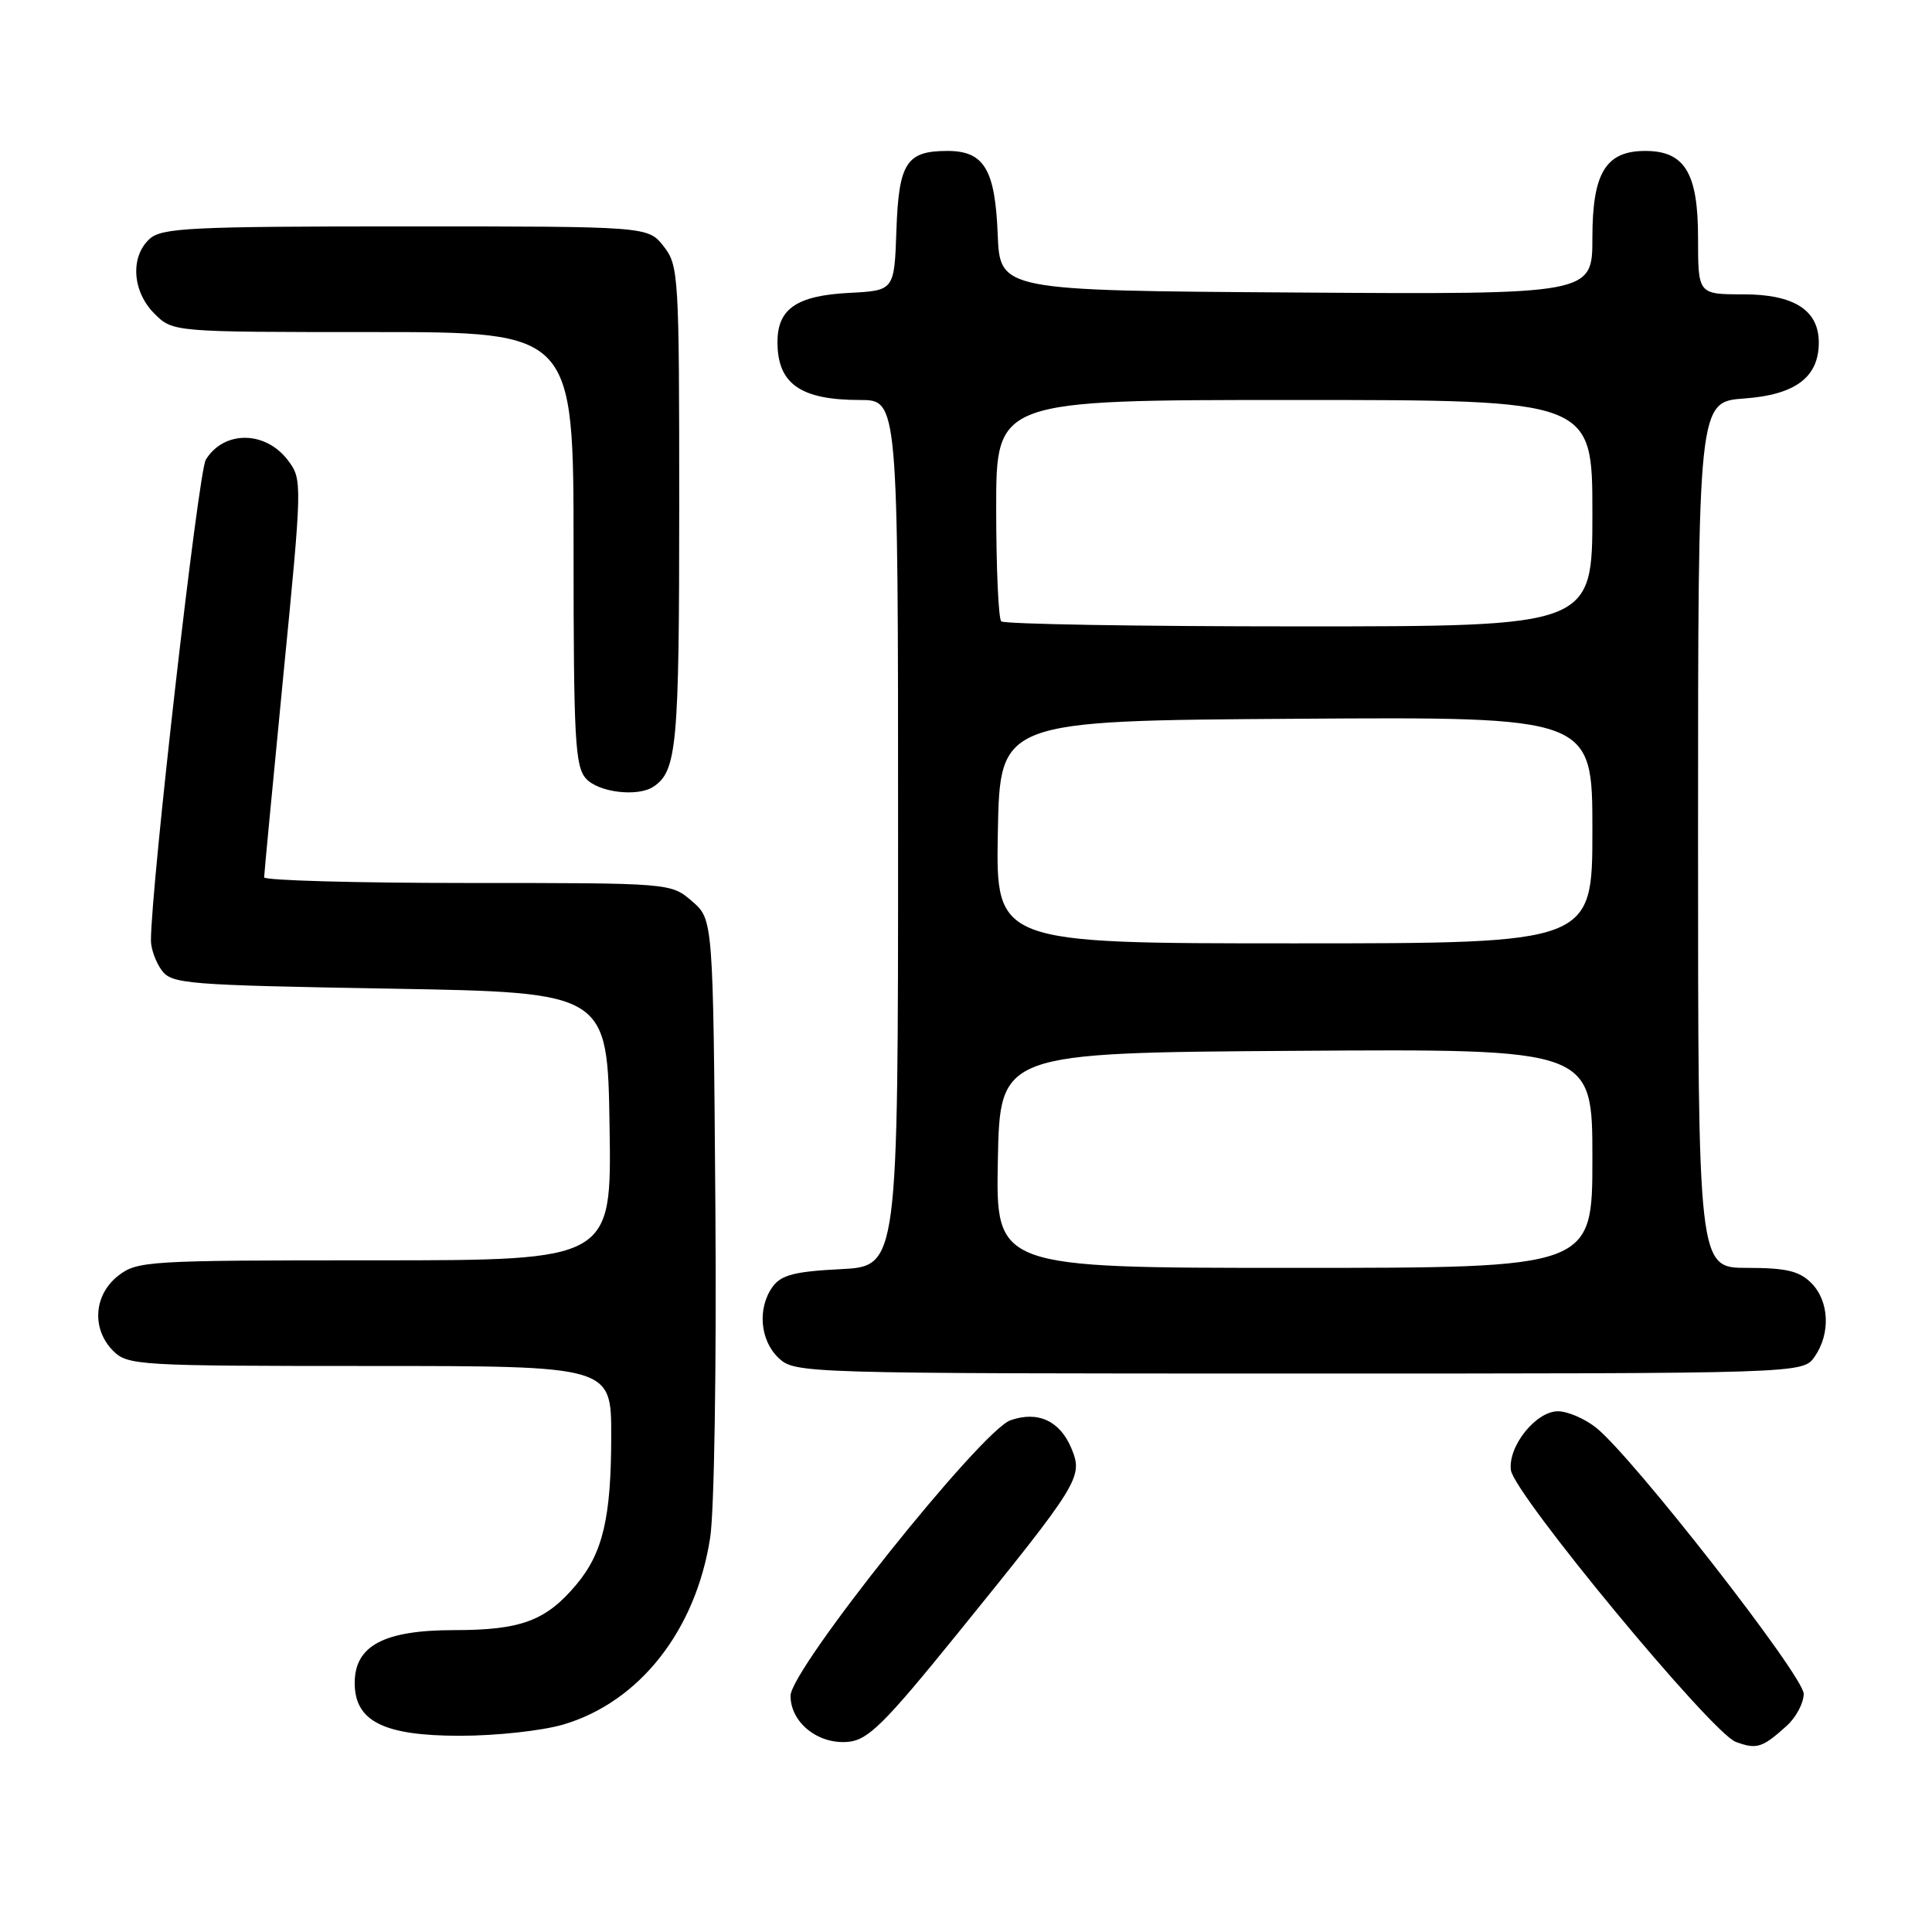 <?xml version="1.0" encoding="UTF-8" standalone="no"?>
<!DOCTYPE svg PUBLIC "-//W3C//DTD SVG 1.1//EN" "http://www.w3.org/Graphics/SVG/1.1/DTD/svg11.dtd" >
<svg xmlns="http://www.w3.org/2000/svg" xmlns:xlink="http://www.w3.org/1999/xlink" version="1.1" viewBox="0 0 256 256">
 <g >
 <path fill="currentColor"
d=" M 236.75 228.68 C 237.99 227.56 239.00 225.65 239.00 224.44 C 239.00 222.07 216.25 192.92 211.46 189.15 C 209.96 187.97 207.70 187.00 206.44 187.00 C 203.52 187.00 199.81 191.63 200.20 194.79 C 200.60 197.96 226.79 229.62 230.00 230.81 C 232.78 231.83 233.50 231.61 236.75 228.68 Z  M 126.84 216.50 C 143.11 196.41 143.54 195.72 141.97 191.92 C 140.45 188.27 137.53 186.92 133.90 188.19 C 130.03 189.54 104.75 221.20 104.75 224.70 C 104.75 228.26 108.43 231.19 112.42 230.80 C 115.04 230.54 117.19 228.41 126.84 216.50 Z  M 74.67 228.50 C 84.75 225.51 92.20 216.03 94.10 203.76 C 94.65 200.25 94.95 180.85 94.79 159.66 C 94.50 121.83 94.50 121.83 91.69 119.41 C 88.89 117.00 88.89 117.00 61.94 117.00 C 47.12 117.00 35.00 116.66 35.00 116.25 C 35.00 115.84 36.15 103.82 37.54 89.54 C 40.05 63.99 40.06 63.55 38.19 61.04 C 35.22 57.06 29.69 56.99 27.27 60.91 C 26.28 62.53 20.00 117.52 20.00 124.63 C 20.00 125.72 20.64 127.49 21.42 128.56 C 22.75 130.38 24.60 130.53 51.67 131.00 C 80.50 131.50 80.50 131.50 80.77 149.25 C 81.05 167.00 81.05 167.00 49.66 167.00 C 19.42 167.00 18.17 167.08 15.63 169.07 C 12.41 171.61 12.12 176.12 15.00 179.00 C 16.92 180.92 18.33 181.00 49.00 181.00 C 81.00 181.00 81.00 181.00 80.99 190.25 C 80.99 201.10 79.88 205.80 76.34 210.00 C 72.33 214.77 69.02 216.00 60.18 216.00 C 50.88 216.00 47.00 218.06 47.00 223.00 C 47.00 228.08 50.83 230.00 60.95 230.00 C 65.75 230.00 71.89 229.33 74.67 228.50 Z  M 240.44 179.78 C 242.59 176.71 242.39 172.39 240.00 170.00 C 238.41 168.41 236.67 168.00 231.50 168.00 C 225.00 168.00 225.00 168.00 225.00 110.62 C 225.00 53.24 225.00 53.24 231.15 52.80 C 237.90 52.31 241.00 49.98 241.00 45.39 C 241.00 41.10 237.72 39.00 231.00 39.00 C 225.00 39.00 225.00 39.00 225.00 31.50 C 225.00 22.91 223.23 20.00 218.00 20.00 C 212.77 20.00 211.00 22.91 211.00 31.51 C 211.00 39.02 211.00 39.02 171.75 38.76 C 132.50 38.50 132.50 38.50 132.20 31.03 C 131.86 22.43 130.39 20.00 125.54 20.00 C 120.11 20.00 119.09 21.57 118.78 30.50 C 118.50 38.50 118.50 38.50 112.52 38.81 C 105.53 39.17 102.99 40.93 103.02 45.40 C 103.04 50.87 106.10 53.00 113.93 53.00 C 119.00 53.00 119.00 53.00 119.00 110.39 C 119.00 167.78 119.00 167.78 111.40 168.17 C 105.35 168.47 103.52 168.94 102.40 170.47 C 100.33 173.30 100.69 177.63 103.19 179.96 C 105.35 181.97 106.33 182.00 172.13 182.00 C 238.89 182.00 238.89 182.00 240.44 179.78 Z  M 86.60 104.23 C 89.69 102.17 90.00 98.76 90.00 67.20 C 90.00 36.41 89.93 35.18 87.93 32.63 C 85.85 30.00 85.85 30.00 53.76 30.00 C 25.29 30.00 21.45 30.19 19.83 31.65 C 17.23 34.01 17.52 38.61 20.45 41.55 C 22.91 44.00 22.91 44.00 49.45 44.00 C 76.00 44.00 76.00 44.00 76.00 72.67 C 76.00 97.95 76.20 101.56 77.65 103.17 C 79.32 105.01 84.52 105.63 86.60 104.23 Z  M 132.22 153.75 C 132.50 139.50 132.50 139.50 171.75 139.24 C 211.00 138.98 211.00 138.98 211.00 153.49 C 211.00 168.00 211.00 168.00 171.47 168.00 C 131.95 168.00 131.95 168.00 132.22 153.75 Z  M 132.22 110.25 C 132.50 95.50 132.50 95.50 171.75 95.24 C 211.00 94.98 211.00 94.98 211.00 109.99 C 211.00 125.00 211.00 125.00 171.47 125.00 C 131.95 125.00 131.95 125.00 132.22 110.25 Z  M 132.67 82.33 C 132.30 81.97 132.00 75.22 132.00 67.33 C 132.00 53.00 132.00 53.00 171.50 53.00 C 211.00 53.00 211.00 53.00 211.00 68.00 C 211.00 83.00 211.00 83.00 172.17 83.00 C 150.81 83.00 133.03 82.70 132.67 82.33 Z "/>
</g>
</svg>